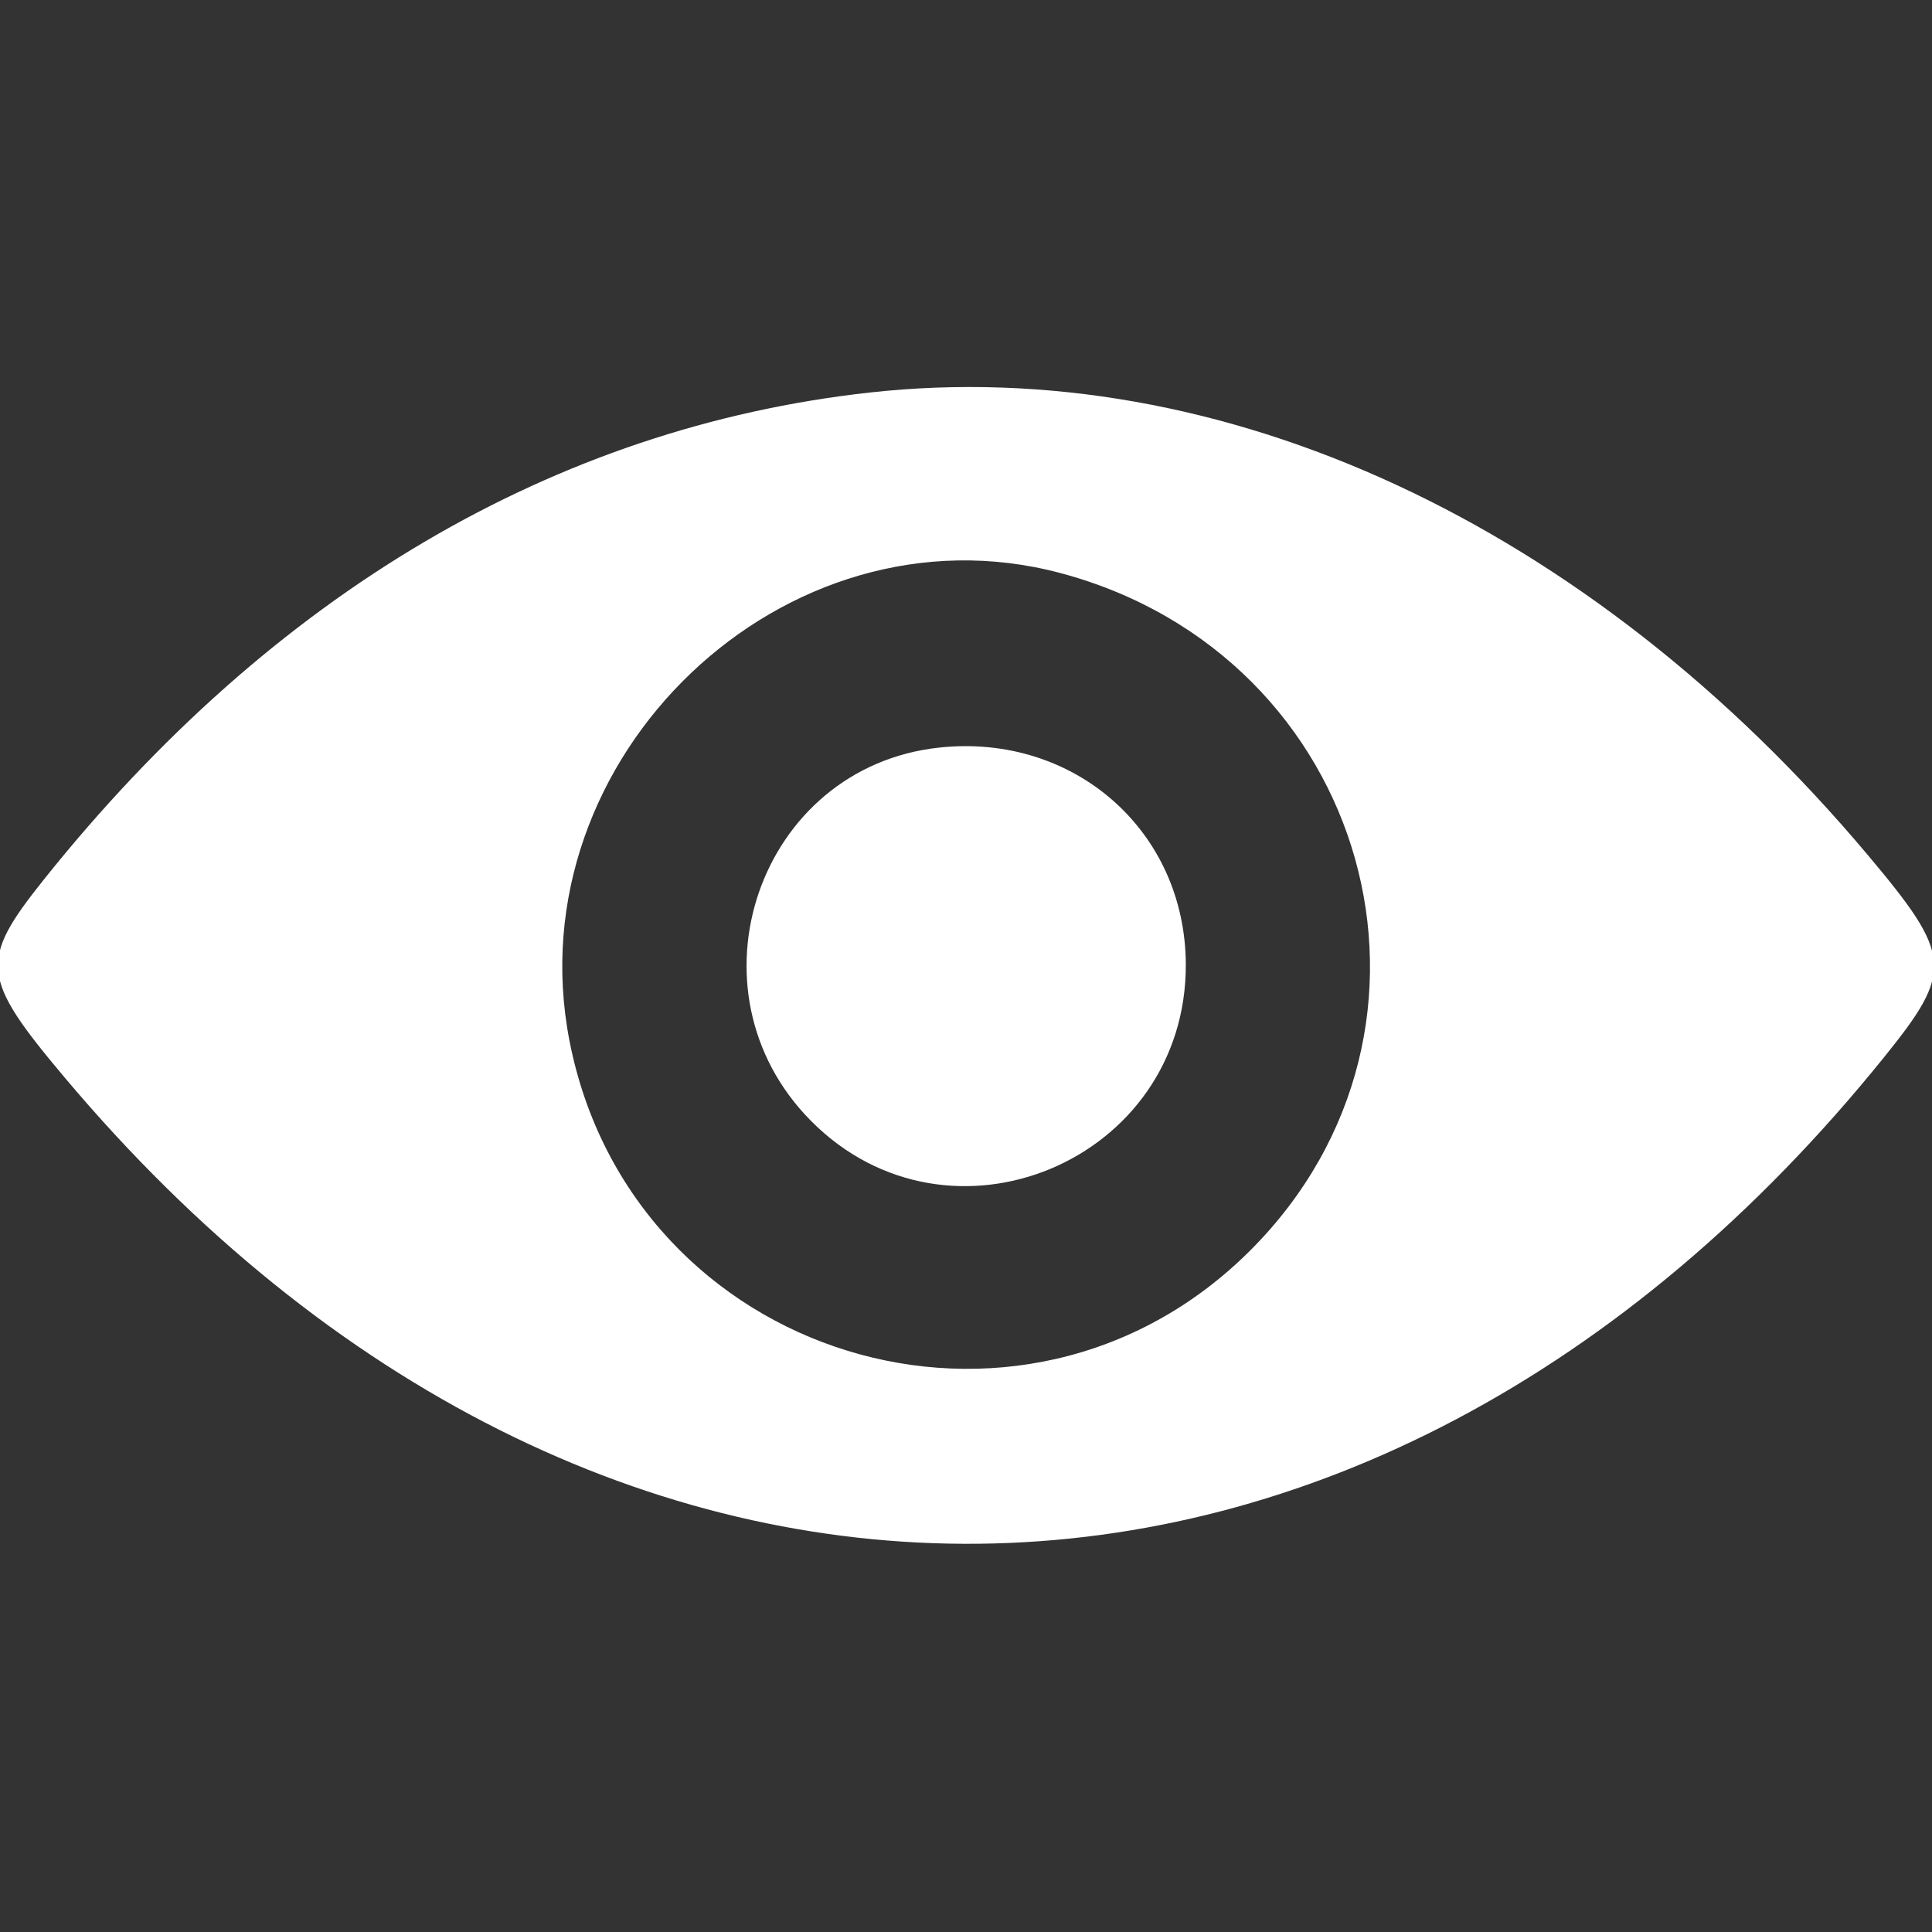 <svg id="svg" version="1.1" xmlns="http://www.w3.org/2000/svg" xmlns:xlink="http://www.w3.org/1999/xlink" width="400" height="400" viewBox="0, 0, 400,400"><rect x="0" y="0" width="400" height="400" fill="#333333" stroke="none"/><g id="svgg"><path id="path0" d="M180.078 81.266 C 114.813 88.498,56.371 122.947,9.134 182.031 C -4.405 198.966,-4.058 202.344,13.352 223.047 C 123.001 353.434,283.129 351.608,390.188 218.750 C 404.506 200.982,404.243 197.877,386.648 176.953 C 329.008 108.412,252.968 73.189,180.078 81.266 M219.531 118.642 C 283.546 135.701,305.124 212.618,258.871 258.871 C 211.484 306.258,130.673 281.354,117.893 215.425 C 106.526 156.786,162.533 103.454,219.531 118.642 M194.531 154.770 C 157.035 158.752,141.107 205.076,167.942 232.099 C 196.602 260.958,245.695 240.397,245.508 199.614 C 245.381 172.030,222.396 151.811,194.531 154.770 " stroke="none" fill="#ffffff" fill-rule="evenodd"></path></g></svg>